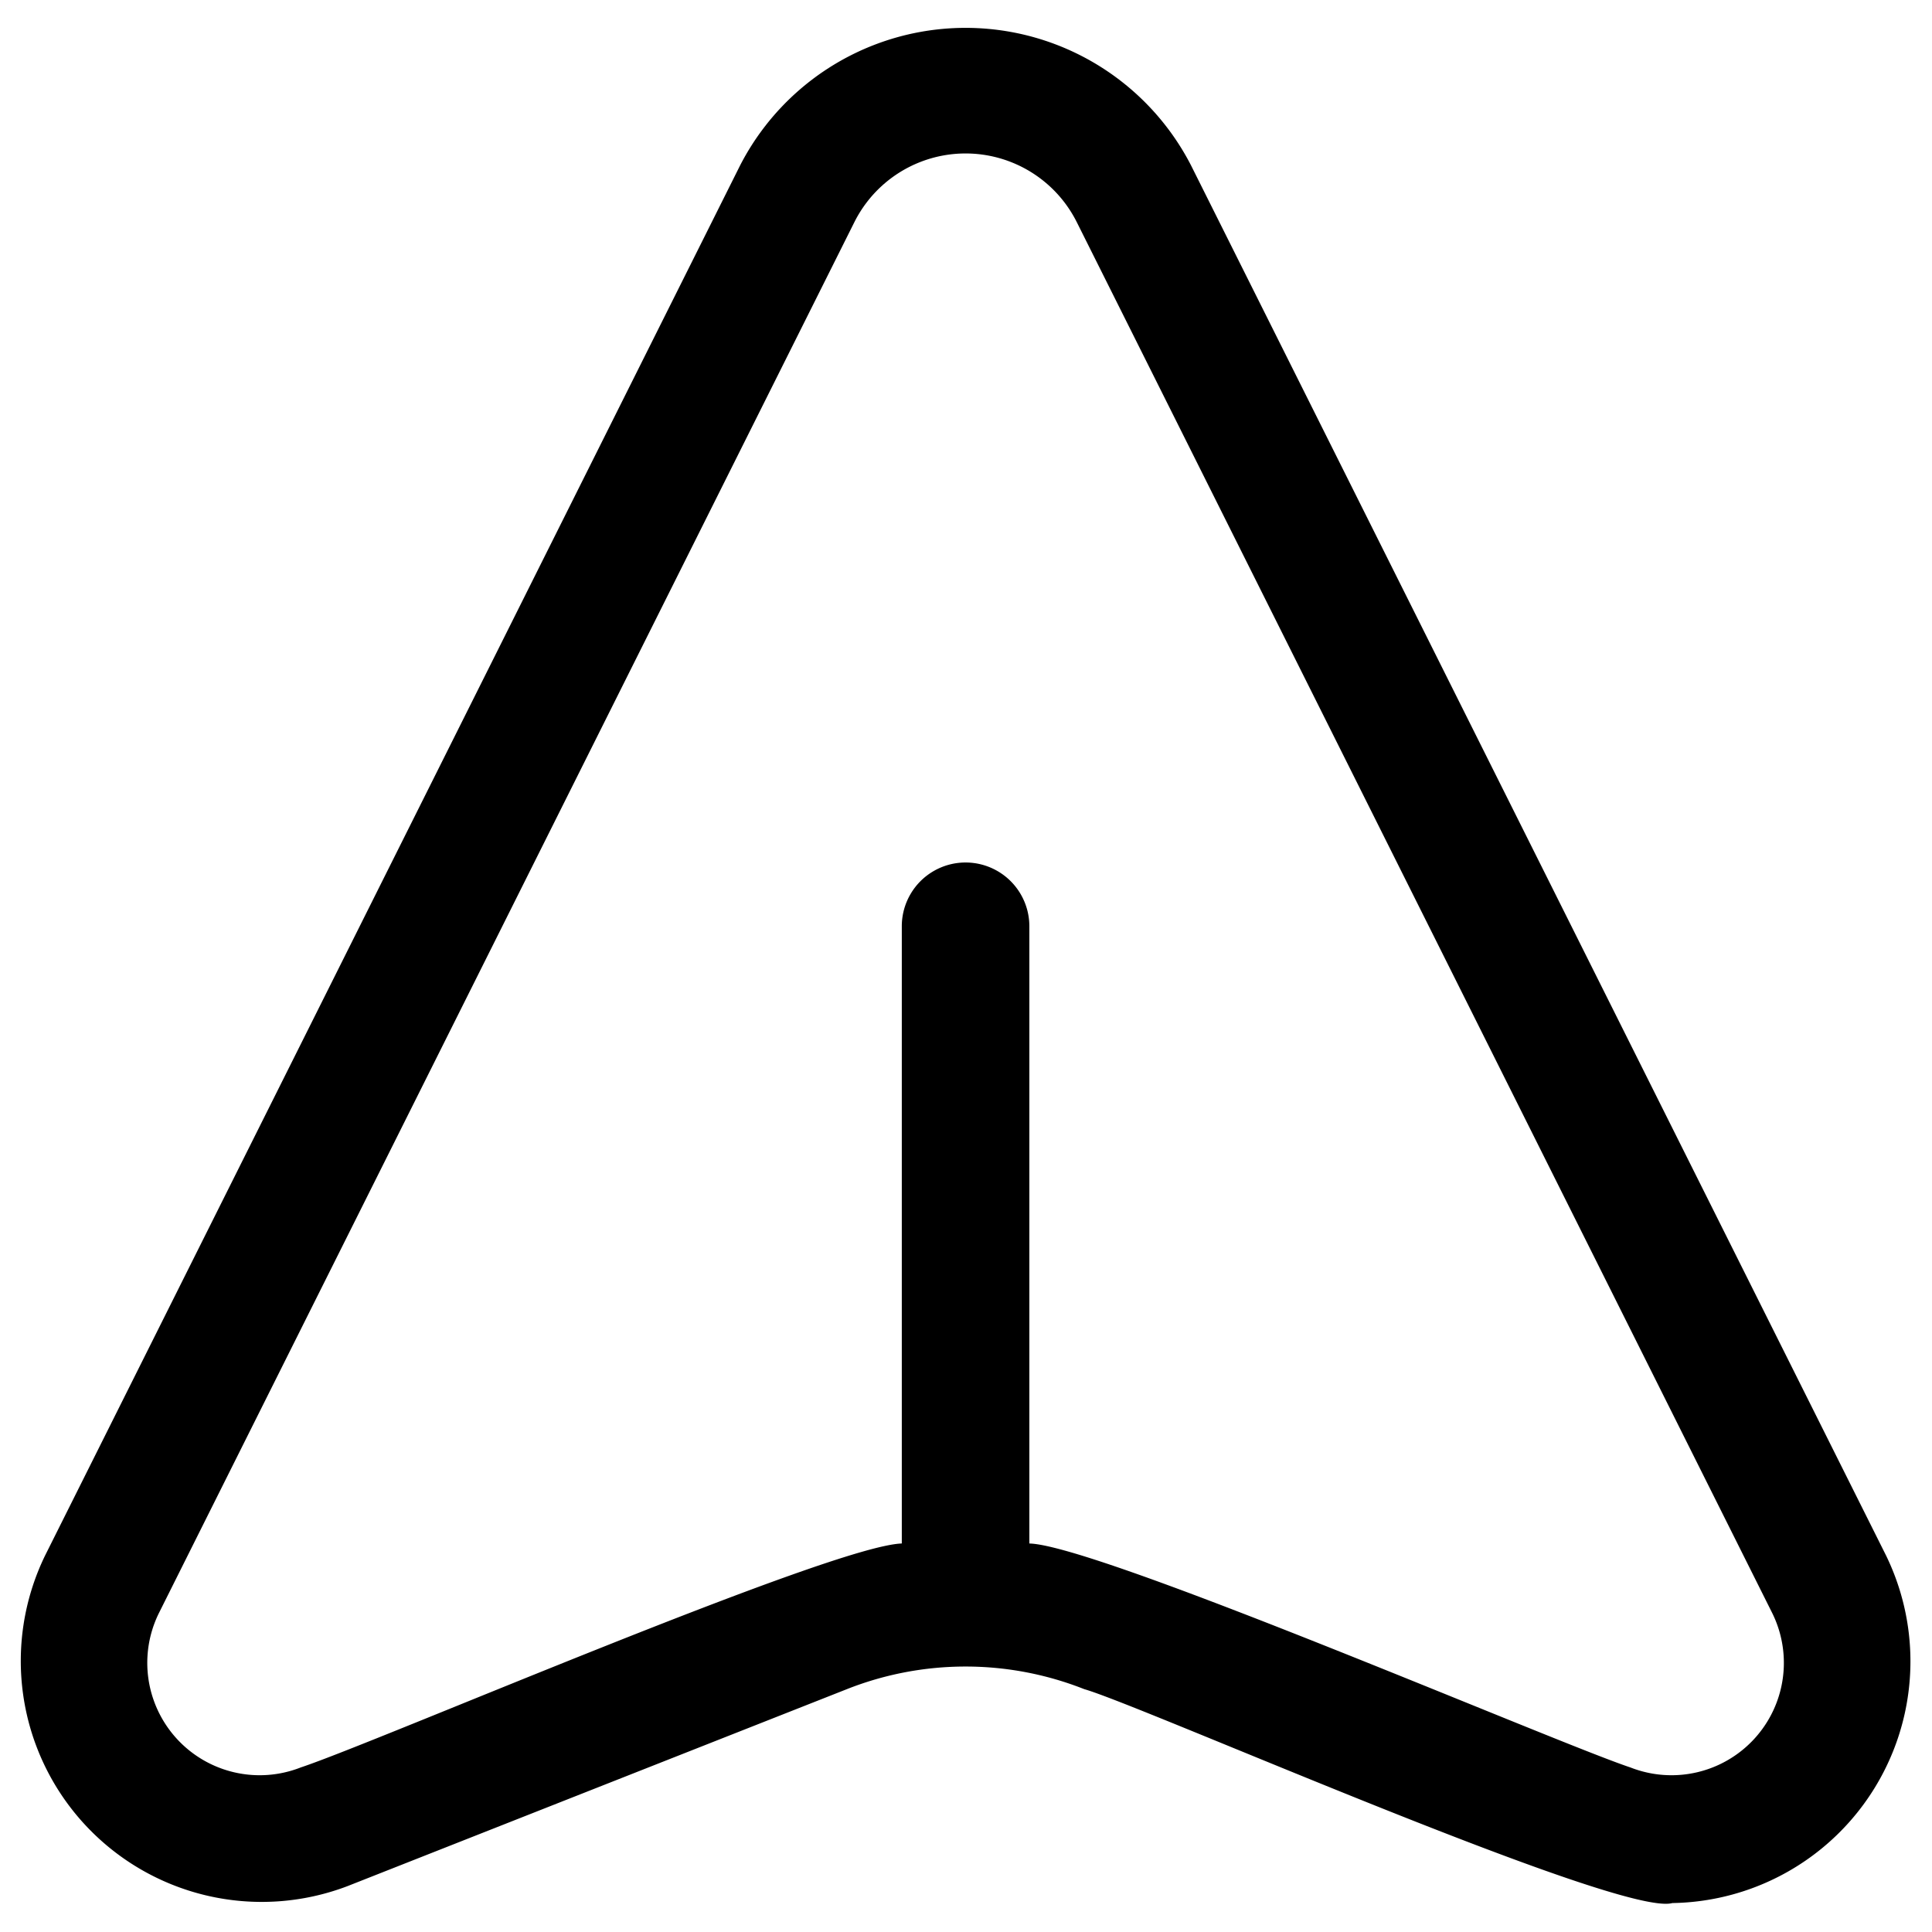 <?xml version="1.0" encoding="utf-8"?>
<svg xmlns="http://www.w3.org/2000/svg" viewBox="0 0 500 500">
  <g transform="matrix(16.505, 0, 0, 16.505, -4224.714, -2107.358)" style="">
    <g transform="matrix(1, 0, 0, 1, 255.106, 126.805)">
      <path d="M27.082,30.715c-.809.23-8.315-3.097-9.221-3.354a5.06,5.06,0,0,0-3.722-0l-7.829,3.088a3.778,3.778,0,0,1-4.744-5.182L12.467,3.464a3.976,3.976,0,0,1,7.066,0h0L30.434,25.267A3.791,3.791,0,0,1,27.082,30.715ZM17,25.077c1.082.027,8.274,3.131,9.423,3.511A1.762,1.762,0,0,0,28.645,26.161L17.744,4.359a1.95,1.95,0,0,0-3.488,0L3.355,26.161a1.762,1.762,0,0,0,2.222,2.427c1.195-.396,8.315-3.476,9.423-3.511V15.399a1,1,0,0,1,2,0Z"/>
    </g>
  </g>
</svg>